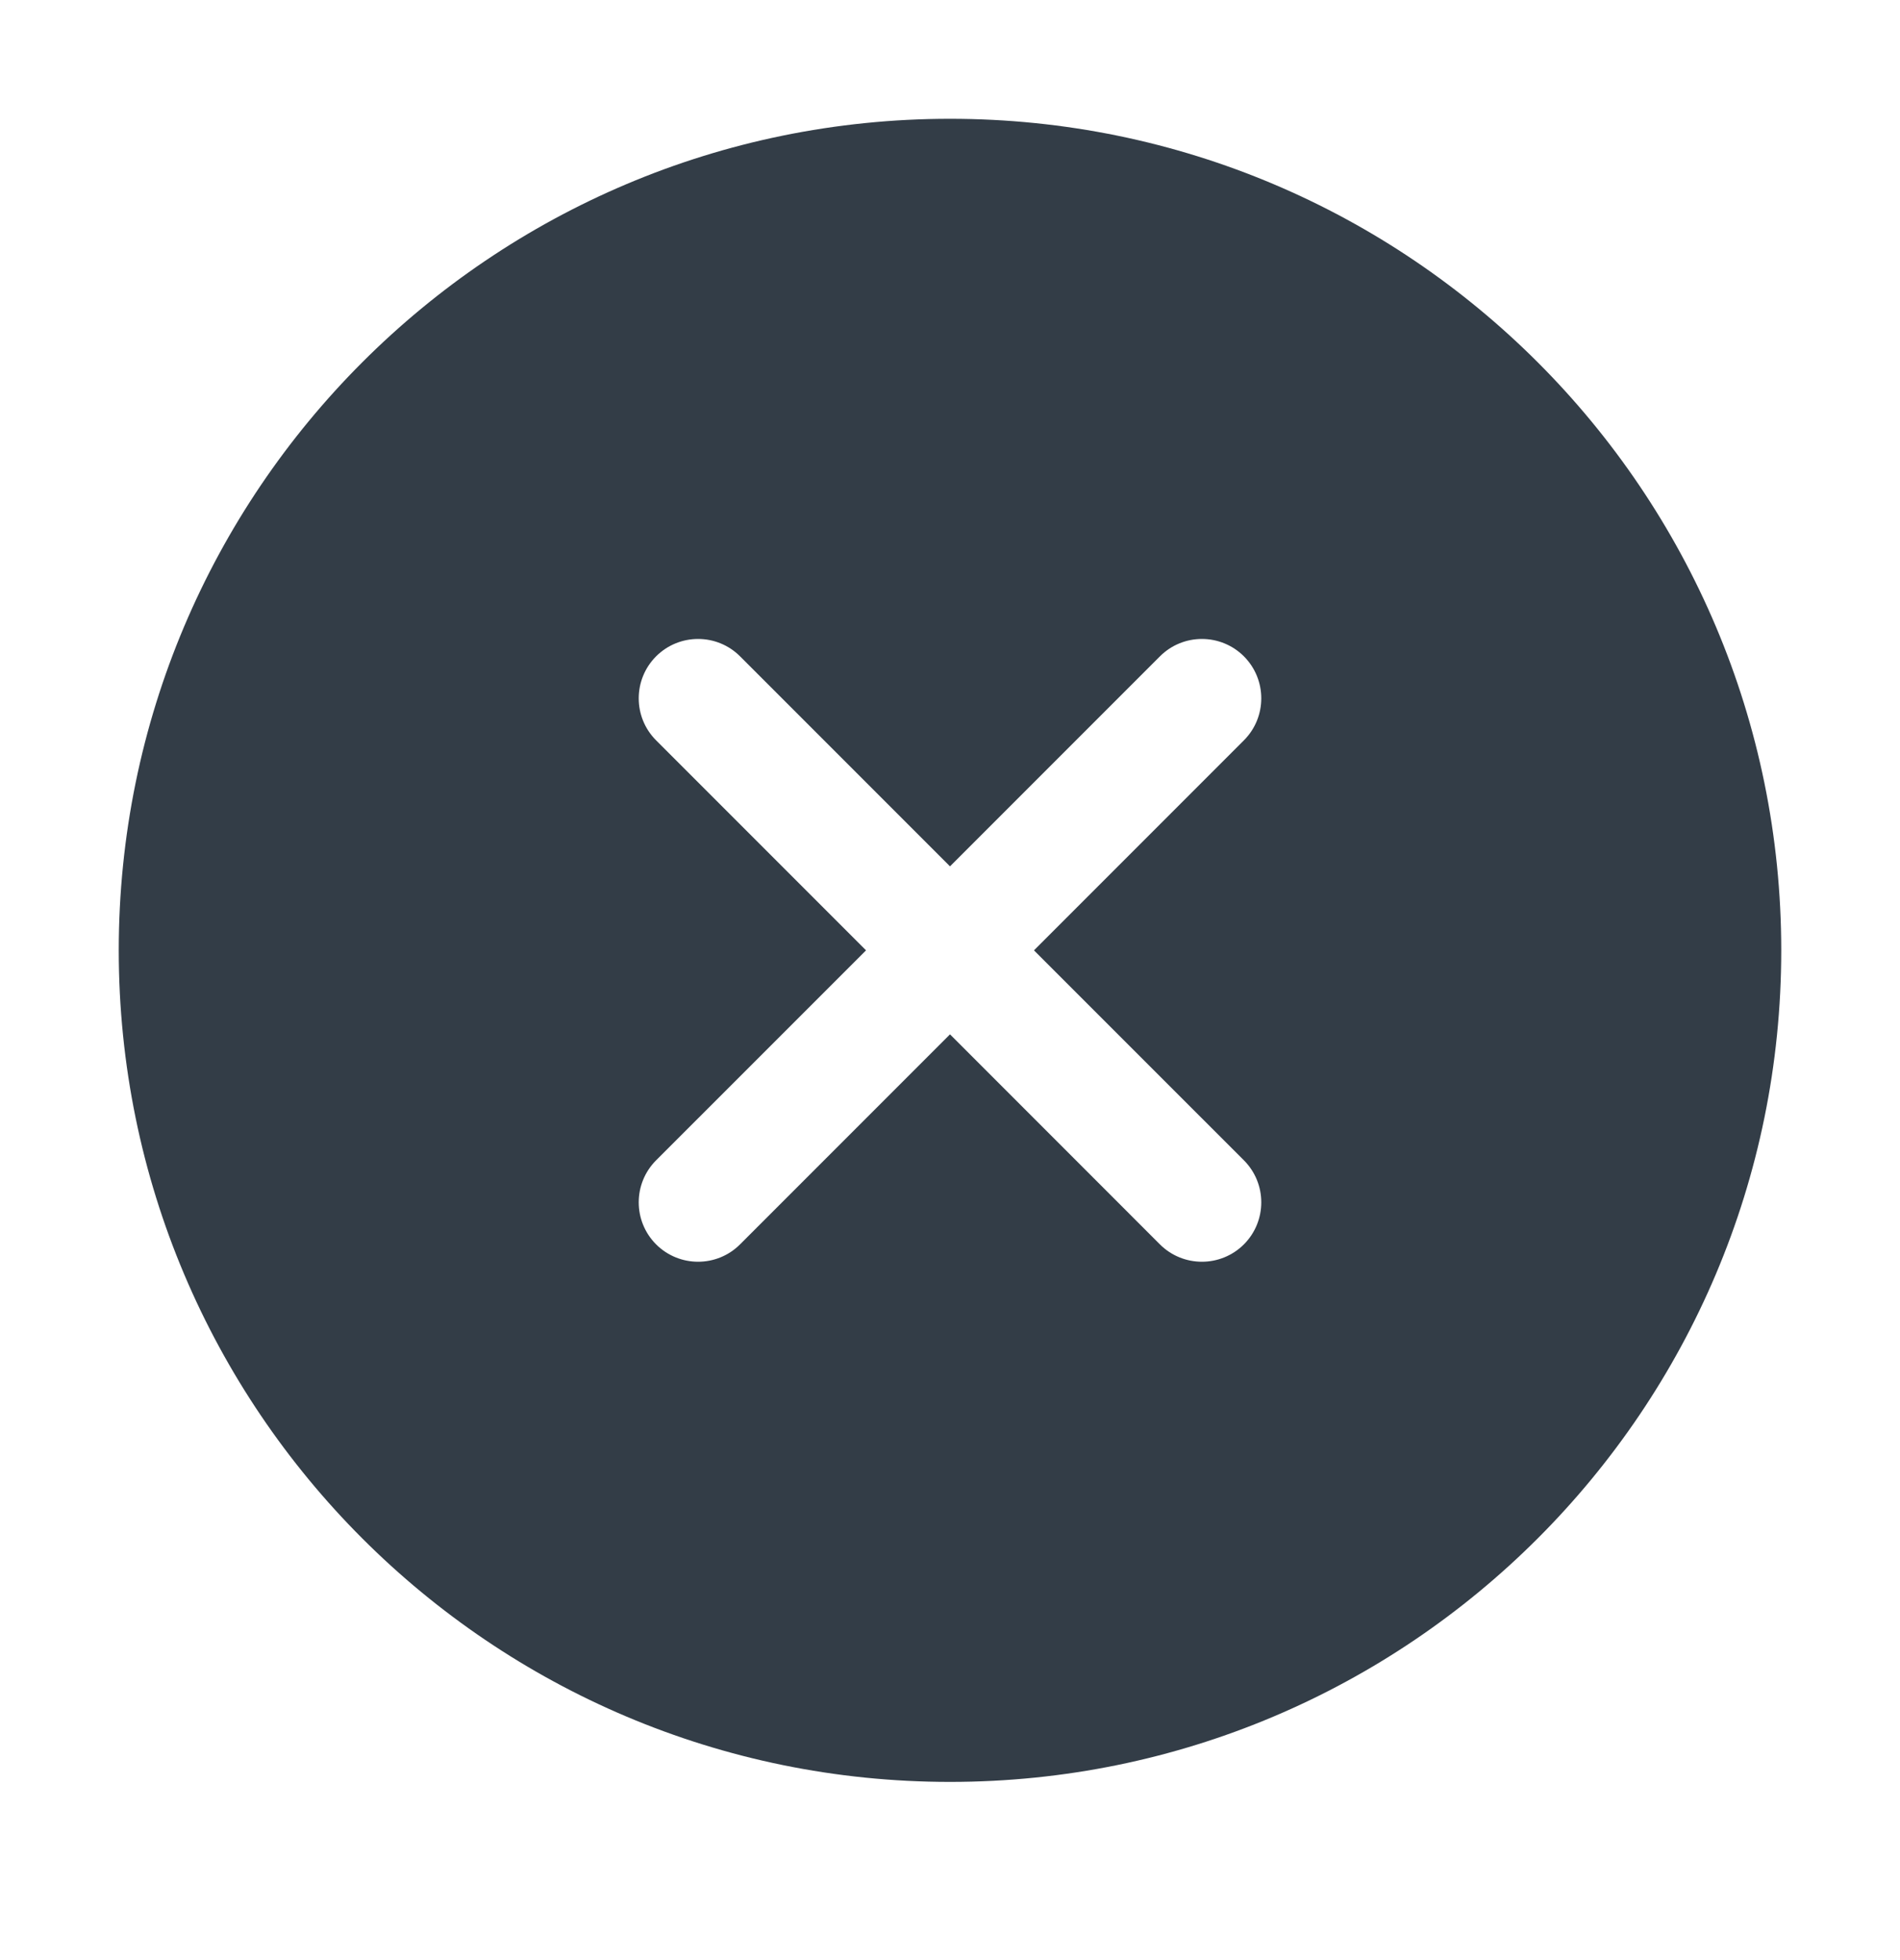 <svg width="32" height="33" viewBox="0 0 32 33" fill="none" xmlns="http://www.w3.org/2000/svg">
<path fill-rule="evenodd" clip-rule="evenodd" d="M30 16C30 23.732 23.732 30 16 30C8.268 30 2 23.732 2 16C2 8.268 8.268 2 16 2C23.732 2 30 8.268 30 16ZM20.95 11.05C21.34 11.441 21.34 12.074 20.95 12.464L17.414 16L20.95 19.535C21.34 19.926 21.34 20.559 20.95 20.95C20.559 21.34 19.926 21.34 19.535 20.95L16 17.414L12.464 20.95C12.074 21.34 11.441 21.34 11.05 20.95C10.66 20.559 10.66 19.926 11.05 19.535L14.586 16L11.05 12.464C10.66 12.074 10.66 11.441 11.05 11.05C11.441 10.66 12.074 10.66 12.464 11.05L16 14.586L19.536 11.05C19.926 10.66 20.559 10.66 20.95 11.05Z" fill="#333D47"/>
</svg>
